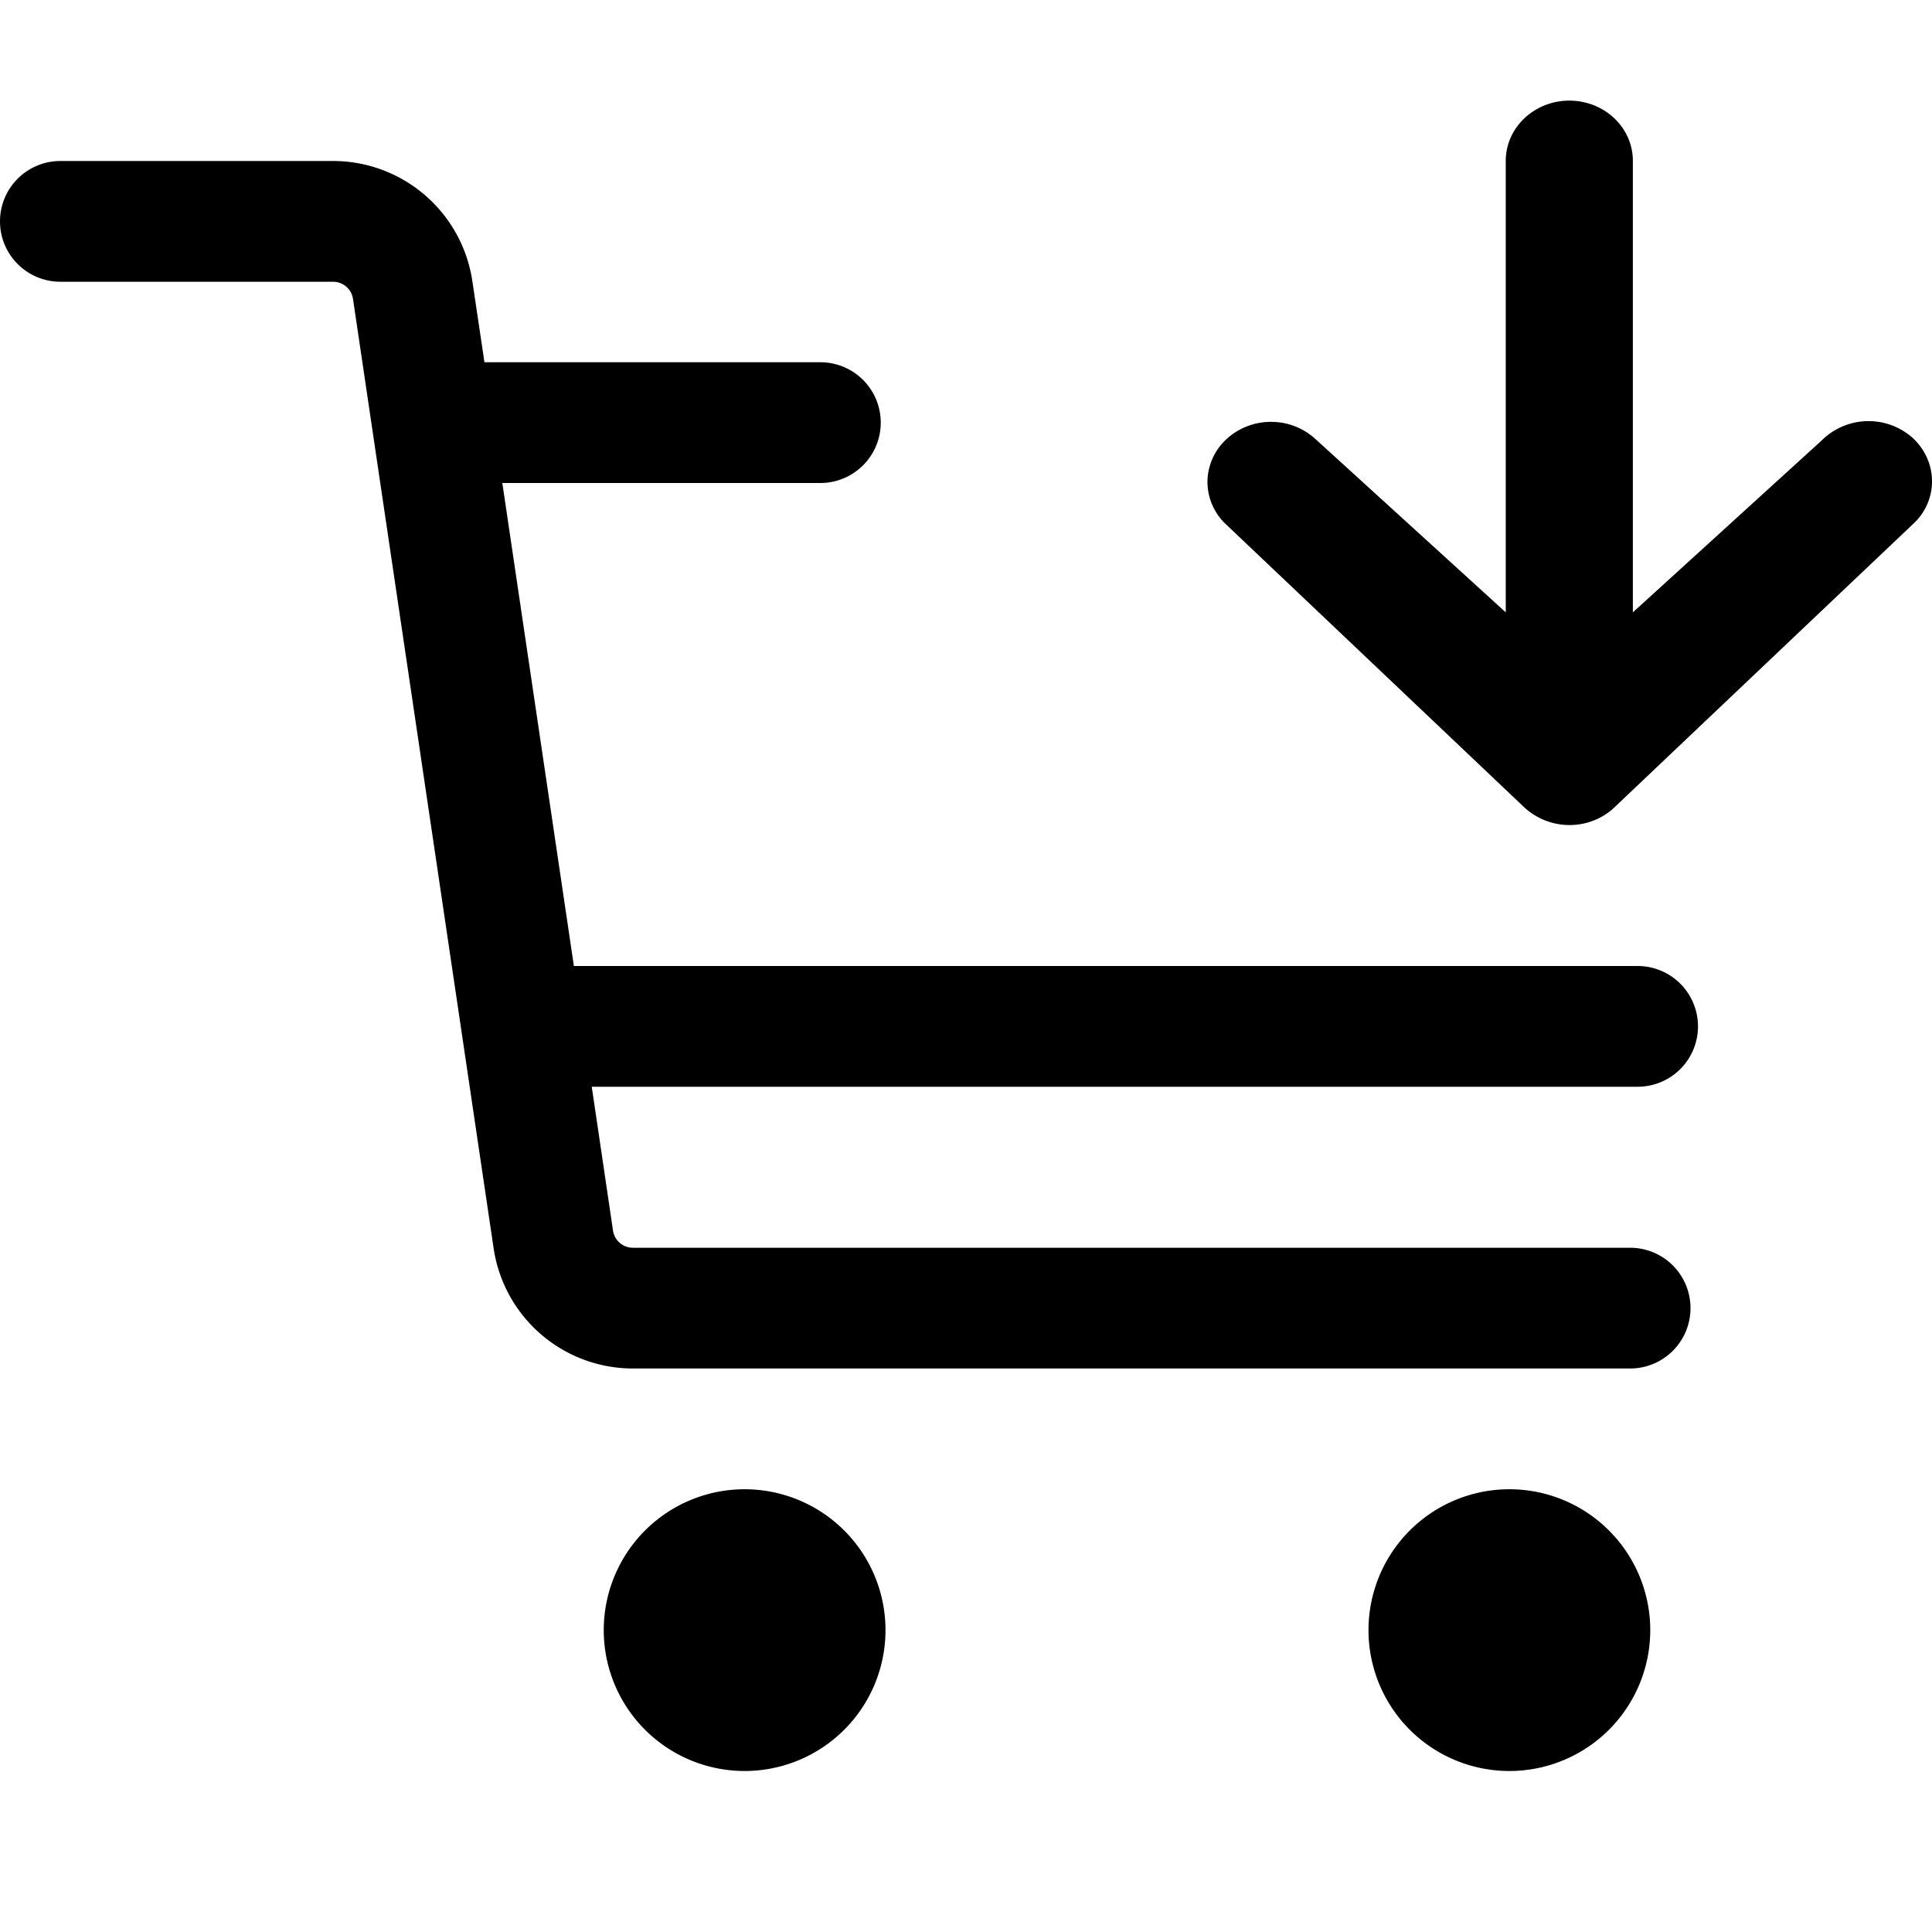 <svg xmlns="http://www.w3.org/2000/svg" width="24" height="24"><path d="M16.361 5.472l2.344 2.135v-5.61c0-.198.084-.388.232-.528a.812.812 0 01.558-.219c.21 0 .41.079.558.219.148.14.231.33.231.528v5.61l2.345-2.135a.825.825 0 011.121-.041.75.75 0 01.18.239.715.715 0 01-.148.823l-3.71 3.52a.792.792 0 01-.263.175.828.828 0 01-.891-.175l-3.71-3.52A.725.725 0 0115 5.959a.731.731 0 01.25-.517.815.815 0 01.562-.201.81.81 0 01.548.231zM11 20.25a1.75 1.75 0 11-3.5 0 1.75 1.75 0 013.5 0zM18.75 22a1.75 1.75 0 100-3.5 1.75 1.75 0 000 3.5zM0 2.75A.75.75 0 01.75 2h3.387a1.75 1.75 0 011.731 1.494l.15 1.006h4.173a.75.75 0 010 1.5H6.24l.889 6h13.214a.75.75 0 010 1.5H7.351l.264 1.787a.25.25 0 00.248.213H20.25a.75.75 0 010 1.5H7.863a1.75 1.75 0 01-1.731-1.493L4.385 3.713a.25.25 0 00-.248-.213H.75A.75.75 0 010 2.75z"/></svg>